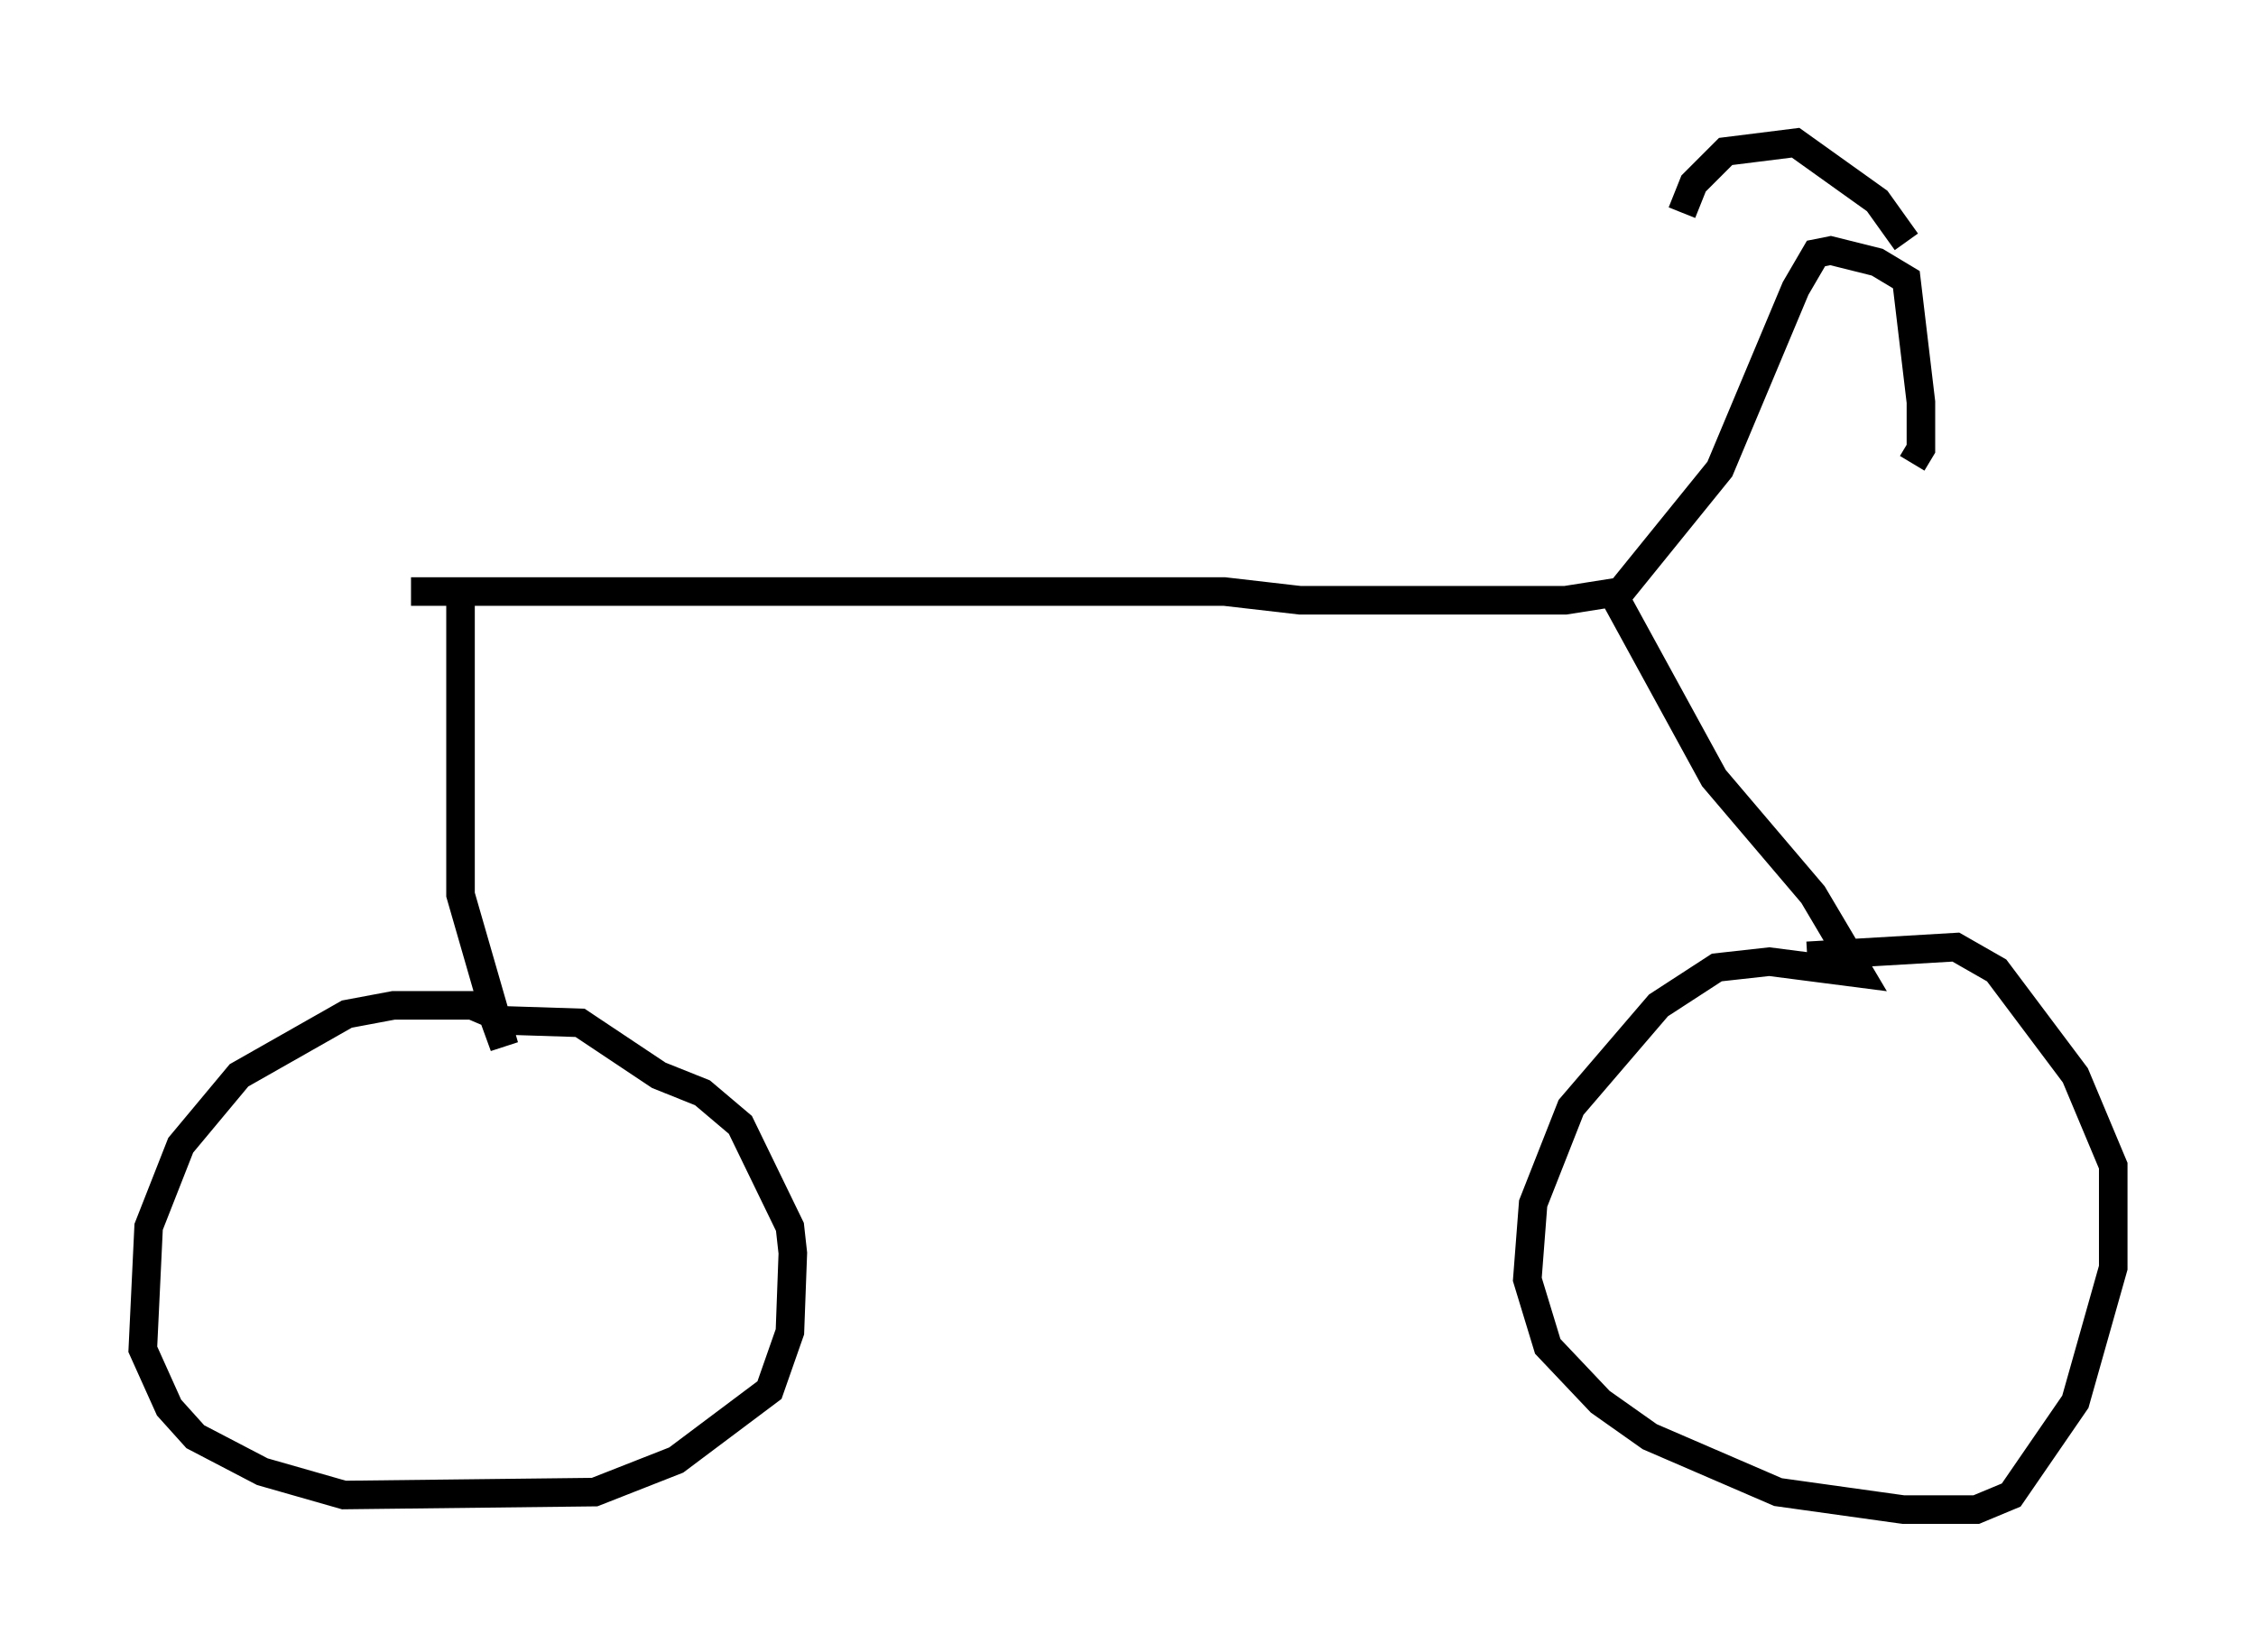<?xml version="1.0" encoding="utf-8" ?>
<svg baseProfile="full" height="57.878" version="1.1" width="79.009" xmlns="http://www.w3.org/2000/svg" xmlns:ev="http://www.w3.org/2001/xml-events" xmlns:xlink="http://www.w3.org/1999/xlink"><defs /><rect fill="white" height="57.878" width="79.009" x="0" y="0" /><path d="M16.74, 20.517 m39.711, 0.204 l3.573, 6.533 3.471, 4.083 l1.633, 2.756 -3.165, -0.408 l-1.838, 0.204 -2.042, 1.327 l-3.063, 3.573 -1.327, 3.369 l-0.204, 2.654 0.715, 2.348 l1.838, 1.94 1.735, 1.225 l4.492, 1.94 4.39, 0.613 l2.552, 0.0 1.225, -0.51 l2.246, -3.267 1.327, -4.696 l0.0, -3.573 -1.327, -3.165 l-2.756, -3.675 -1.429, -0.817 l-5.206, 0.306 m-47.163, -12.863 l0.0, 10.719 1.531, 5.308 l-0.408, -1.123 -0.715, -0.306 l-2.756, 0.0 -1.633, 0.306 l-3.777, 2.144 -2.042, 2.45 l-1.123, 2.858 -0.204, 4.288 l0.919, 2.042 0.919, 1.021 l2.348, 1.225 2.858, 0.817 l8.779, -0.102 2.858, -1.123 l3.267, -2.45 0.715, -2.042 l0.102, -2.756 -0.102, -0.919 l-1.735, -3.573 -1.327, -1.123 l-1.531, -0.613 -2.756, -1.838 l-3.165, -0.102 m-2.756, -15.006 l28.482, 0.0 2.654, 0.306 l9.29, 0.0 1.94, -0.306 l3.471, -4.288 2.654, -6.329 l0.715, -1.225 0.51, -0.102 l1.633, 0.408 1.021, 0.613 l0.51, 4.288 0.0, 1.633 l-0.306, 0.51 m-0.204, -7.758 l-1.021, -1.429 -2.858, -2.042 l-2.45, 0.306 -1.123, 1.123 l-0.408, 1.021 " fill="none" stroke="black" stroke-width="1" /></svg>